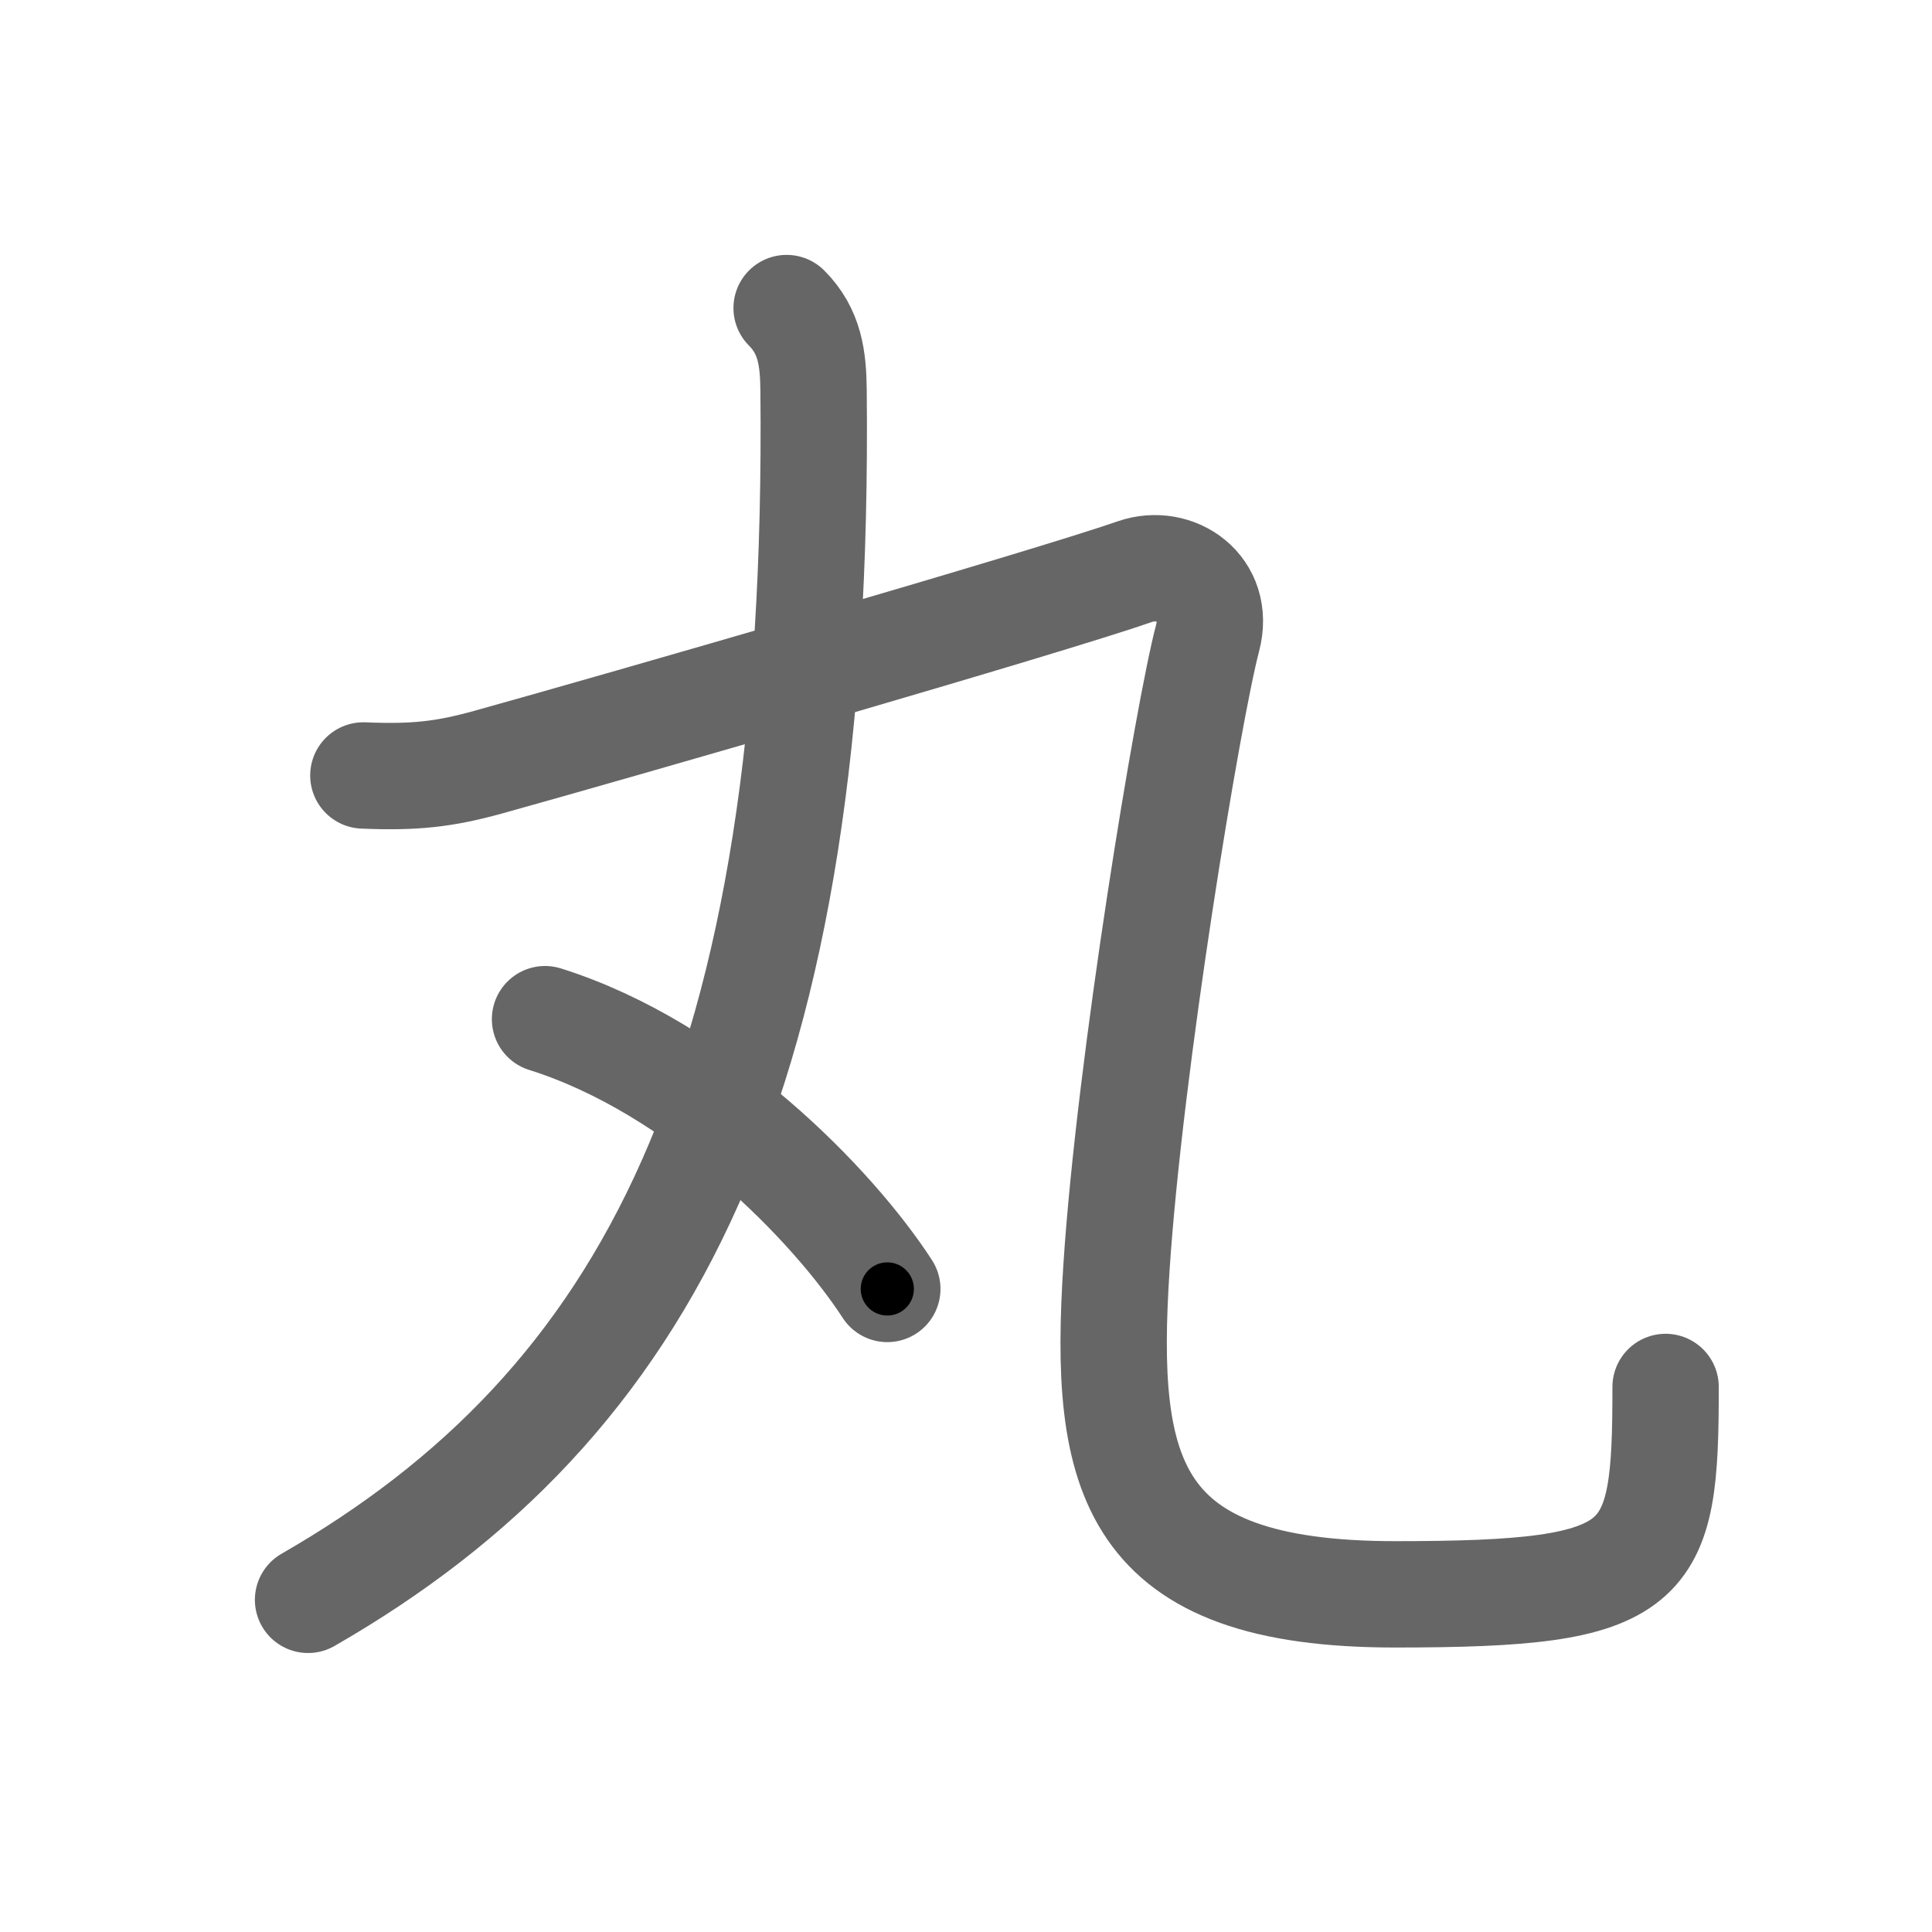 <svg xmlns="http://www.w3.org/2000/svg" width="109" height="109" viewBox="0 0 109 109" id="4e38"><g fill="none" stroke="#666" stroke-width="6" stroke-linecap="round" stroke-linejoin="round"><g><g><g><path d="M44.38,17.38c1.32,1.32,1.5,2.86,1.52,4.63c0.4,39.04-9.39,57.25-28.52,68.25" /></g><g><path d="M20.5,43.75c2.88,0.12,4.55-0.06,7.04-0.75c7.21-2,31.46-9,36.49-10.75c2.28-0.79,4.84,0.95,4.1,3.75c-1.09,4.12-4.39,24-5.14,35.5c-0.77,11.82,0.75,18.45,15.72,18.45c14.53,0,15.26-1.45,15.26-11.7" /></g></g><g><path d="M30.75,57.5C39.5,60.25,47,68,50.06,72.72" /></g></g></g><g fill="none" stroke="#000" stroke-width="3" stroke-linecap="round" stroke-linejoin="round"><path d="M44.38,17.38c1.32,1.32,1.5,2.86,1.52,4.63c0.4,39.04-9.39,57.25-28.52,68.25" stroke-dasharray="83.095" stroke-dashoffset="83.095"><animate attributeName="stroke-dashoffset" values="83.095;83.095;0" dur="0.625s" fill="freeze" begin="0s;4e38.click" /></path><path d="M20.5,43.75c2.88,0.12,4.55-0.06,7.04-0.75c7.21-2,31.46-9,36.49-10.75c2.28-0.79,4.84,0.95,4.1,3.75c-1.09,4.12-4.39,24-5.14,35.5c-0.77,11.82,0.75,18.45,15.72,18.45c14.53,0,15.26-1.45,15.26-11.7" stroke-dasharray="140.856" stroke-dashoffset="140.856"><animate attributeName="stroke-dashoffset" values="140.856" fill="freeze" begin="4e38.click" /><animate attributeName="stroke-dashoffset" values="140.856;140.856;0" keyTimes="0;0.371;1" dur="1.684s" fill="freeze" begin="0s;4e38.click" /></path><path d="M30.75,57.5C39.5,60.25,47,68,50.06,72.72" stroke-dasharray="25.009" stroke-dashoffset="25.009"><animate attributeName="stroke-dashoffset" values="25.009" fill="freeze" begin="4e38.click" /><animate attributeName="stroke-dashoffset" values="25.009;25.009;0" keyTimes="0;0.871;1" dur="1.934s" fill="freeze" begin="0s;4e38.click" /></path></g></svg>